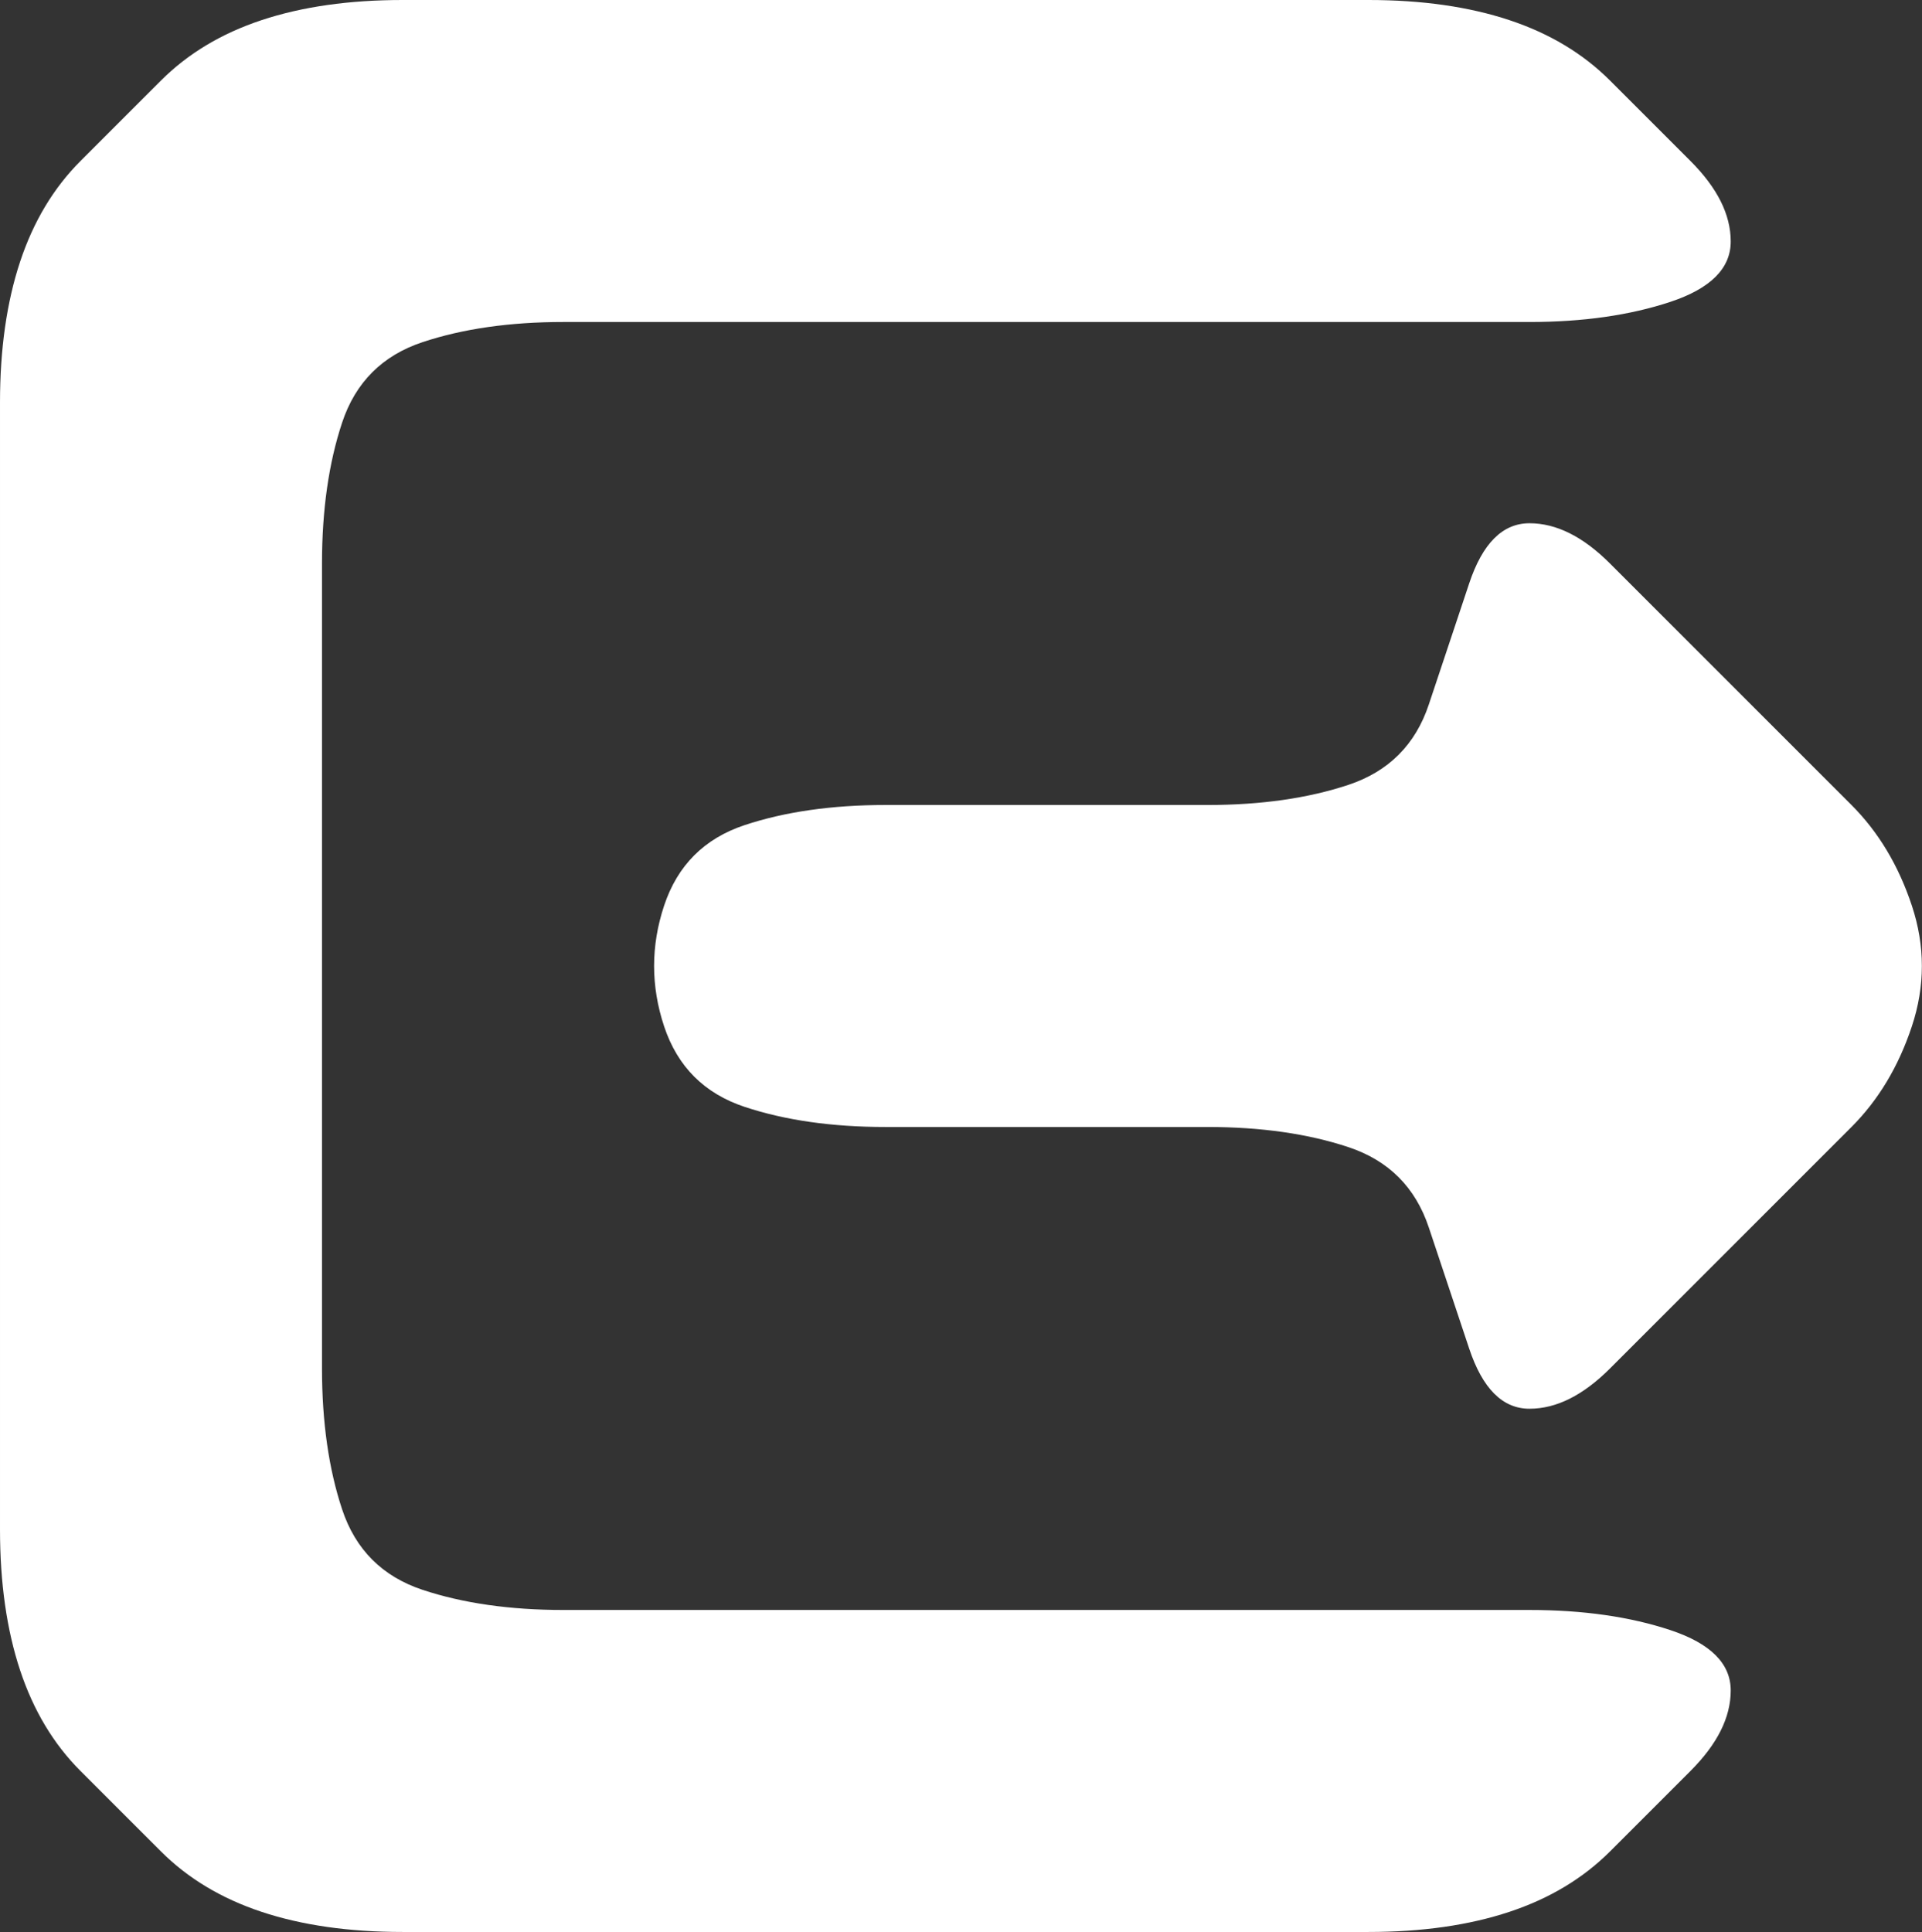<?xml version="1.0" encoding="UTF-8" standalone="no"?>
<!-- Created with Inkscape (http://www.inkscape.org/) -->

<svg
        xmlns:dc="http://purl.org/dc/elements/1.1/"
        xmlns:cc="http://creativecommons.org/ns#"
        xmlns:rdf="http://www.w3.org/1999/02/22-rdf-syntax-ns#"
        xmlns:sodipodi="http://sodipodi.sourceforge.net/DTD/sodipodi-0.dtd"
        xmlns:inkscape="http://www.inkscape.org/namespaces/inkscape"
        xmlns="http://www.w3.org/2000/svg"
        version="1.1"
        id="svg2"
        width="11.938"
        height="12"
        viewBox="0 0 11.938 12"
        sodipodi:docname="exit.svg"
        inkscape:version="0.92.4 (f8dce91, 2019-08-02)">
  <rect x="0" y="0" width="11.938" height="12" fill="#333333" stroke="none"/>
  <defs
     id="defs6" />
  <sodipodi:namedview
     pagecolor="#000000"
     bordercolor="#666666"
     borderopacity="1"
     objecttolerance="10"
     gridtolerance="10"
     guidetolerance="10"
     inkscape:pageopacity="0"
     inkscape:pageshadow="2"
     inkscape:window-width="2560"
     inkscape:window-height="1318"
     id="namedview4"
     showgrid="false"
     inkscape:zoom="16.857143"
     inkscape:cx="24.210938"
     inkscape:cy="4.160156"
     inkscape:window-x="0"
     inkscape:window-y="27"
     inkscape:window-maximized="1"
     inkscape:current-layer="g18" />
  <g
     id="g18"
     transform="translate(-1.001,-0.999)">
    <path
       style="fill:#ffffff;fill-opacity:1"
       d="m -14.711,-0.84 c -0.333,0 -0.625,0.042 -0.875,0.125 -0.25,0.083 -0.458,0.208 -0.625,0.375 l -0.5,0.5 c -0.167,0.167 -0.292,0.375 -0.375,0.625 -0.083,0.25 -0.125,0.542 -0.125,0.875 v 1 1 1 1 1 1 1 c 0,0.333 0.042,0.625 0.125,0.875 0.083,0.25 0.208,0.458 0.375,0.625 l 0.5,0.5 c 0.167,0.167 0.375,0.292 0.625,0.375 0.25,0.083 0.542,0.125 0.875,0.125 h 1 1 1 1 1 1 c 0.333,0 0.625,-0.042 0.875,-0.125 0.25,-0.083 0.458,-0.208 0.625,-0.375 l 0.5,-0.5 c 0.167,-0.167 0.25,-0.333 0.25,-0.5 0,-0.167 -0.125,-0.292 -0.375,-0.375 -0.25,-0.083 -0.542,-0.125 -0.875,-0.125 h -1 -1 -1 -1 -1 -1 c -0.333,0 -0.625,-0.042 -0.875,-0.125 -0.25,-0.083 -0.417,-0.25 -0.5,-0.5 -0.083,-0.25 -0.125,-0.542 -0.125,-0.875 v -1 -1 -1 -1 -1 c 0,-0.333 0.042,-0.625 0.125,-0.875 0.083,-0.25 0.25,-0.417 0.5,-0.5 0.25,-0.083 0.542,-0.125 0.875,-0.125 h 1 1 1 1 1 1 c 0.333,0 0.625,-0.042 0.875,-0.125 0.25,-0.083 0.375,-0.208 0.375,-0.375 0,-0.167 -0.083,-0.333 -0.25,-0.5 l -0.5,-0.5 c -0.167,-0.167 -0.375,-0.292 -0.625,-0.375 -0.25,-0.083 -0.542,-0.125 -0.875,-0.125 h -1 -1 -1 -1 -1 z m 7,3.25 c -0.167,0 -0.292,0.125 -0.375,0.375 l -0.25,0.75 c -0.083,0.25 -0.25,0.417 -0.5,0.5 -0.25,0.083 -0.542,0.125 -0.875,0.125 h -1 -1 c -0.333,0 -0.625,0.042 -0.875,0.125 -0.25,0.083 -0.417,0.25 -0.5,0.5 -0.083,0.25 -0.083,0.5 0,0.75 0.083,0.25 0.25,0.417 0.5,0.5 0.25,0.083 0.542,0.125 0.875,0.125 h 1 1 c 0.333,0 0.625,0.042 0.875,0.125 0.25,0.083 0.417,0.25 0.5,0.5 l 0.25,0.75 c 0.083,0.25 0.208,0.375 0.375,0.375 0.167,0 0.333,-0.083 0.5,-0.25 l 0.5,-0.5 0.5,-0.5 0.5,-0.5 c 0.167,-0.167 0.292,-0.375 0.375,-0.625 0.083,-0.25 0.083,-0.5 0,-0.75 -0.083,-0.25 -0.208,-0.458 -0.375,-0.625 l -0.5,-0.5 -0.5,-0.5 -0.5,-0.5 c -0.167,-0.167 -0.333,-0.25 -0.5,-0.25 z"
       transform="translate(18.212,1.839)"
       id="path14"
       inkscape:connector-curvature="0" />
  </g>
</svg>
